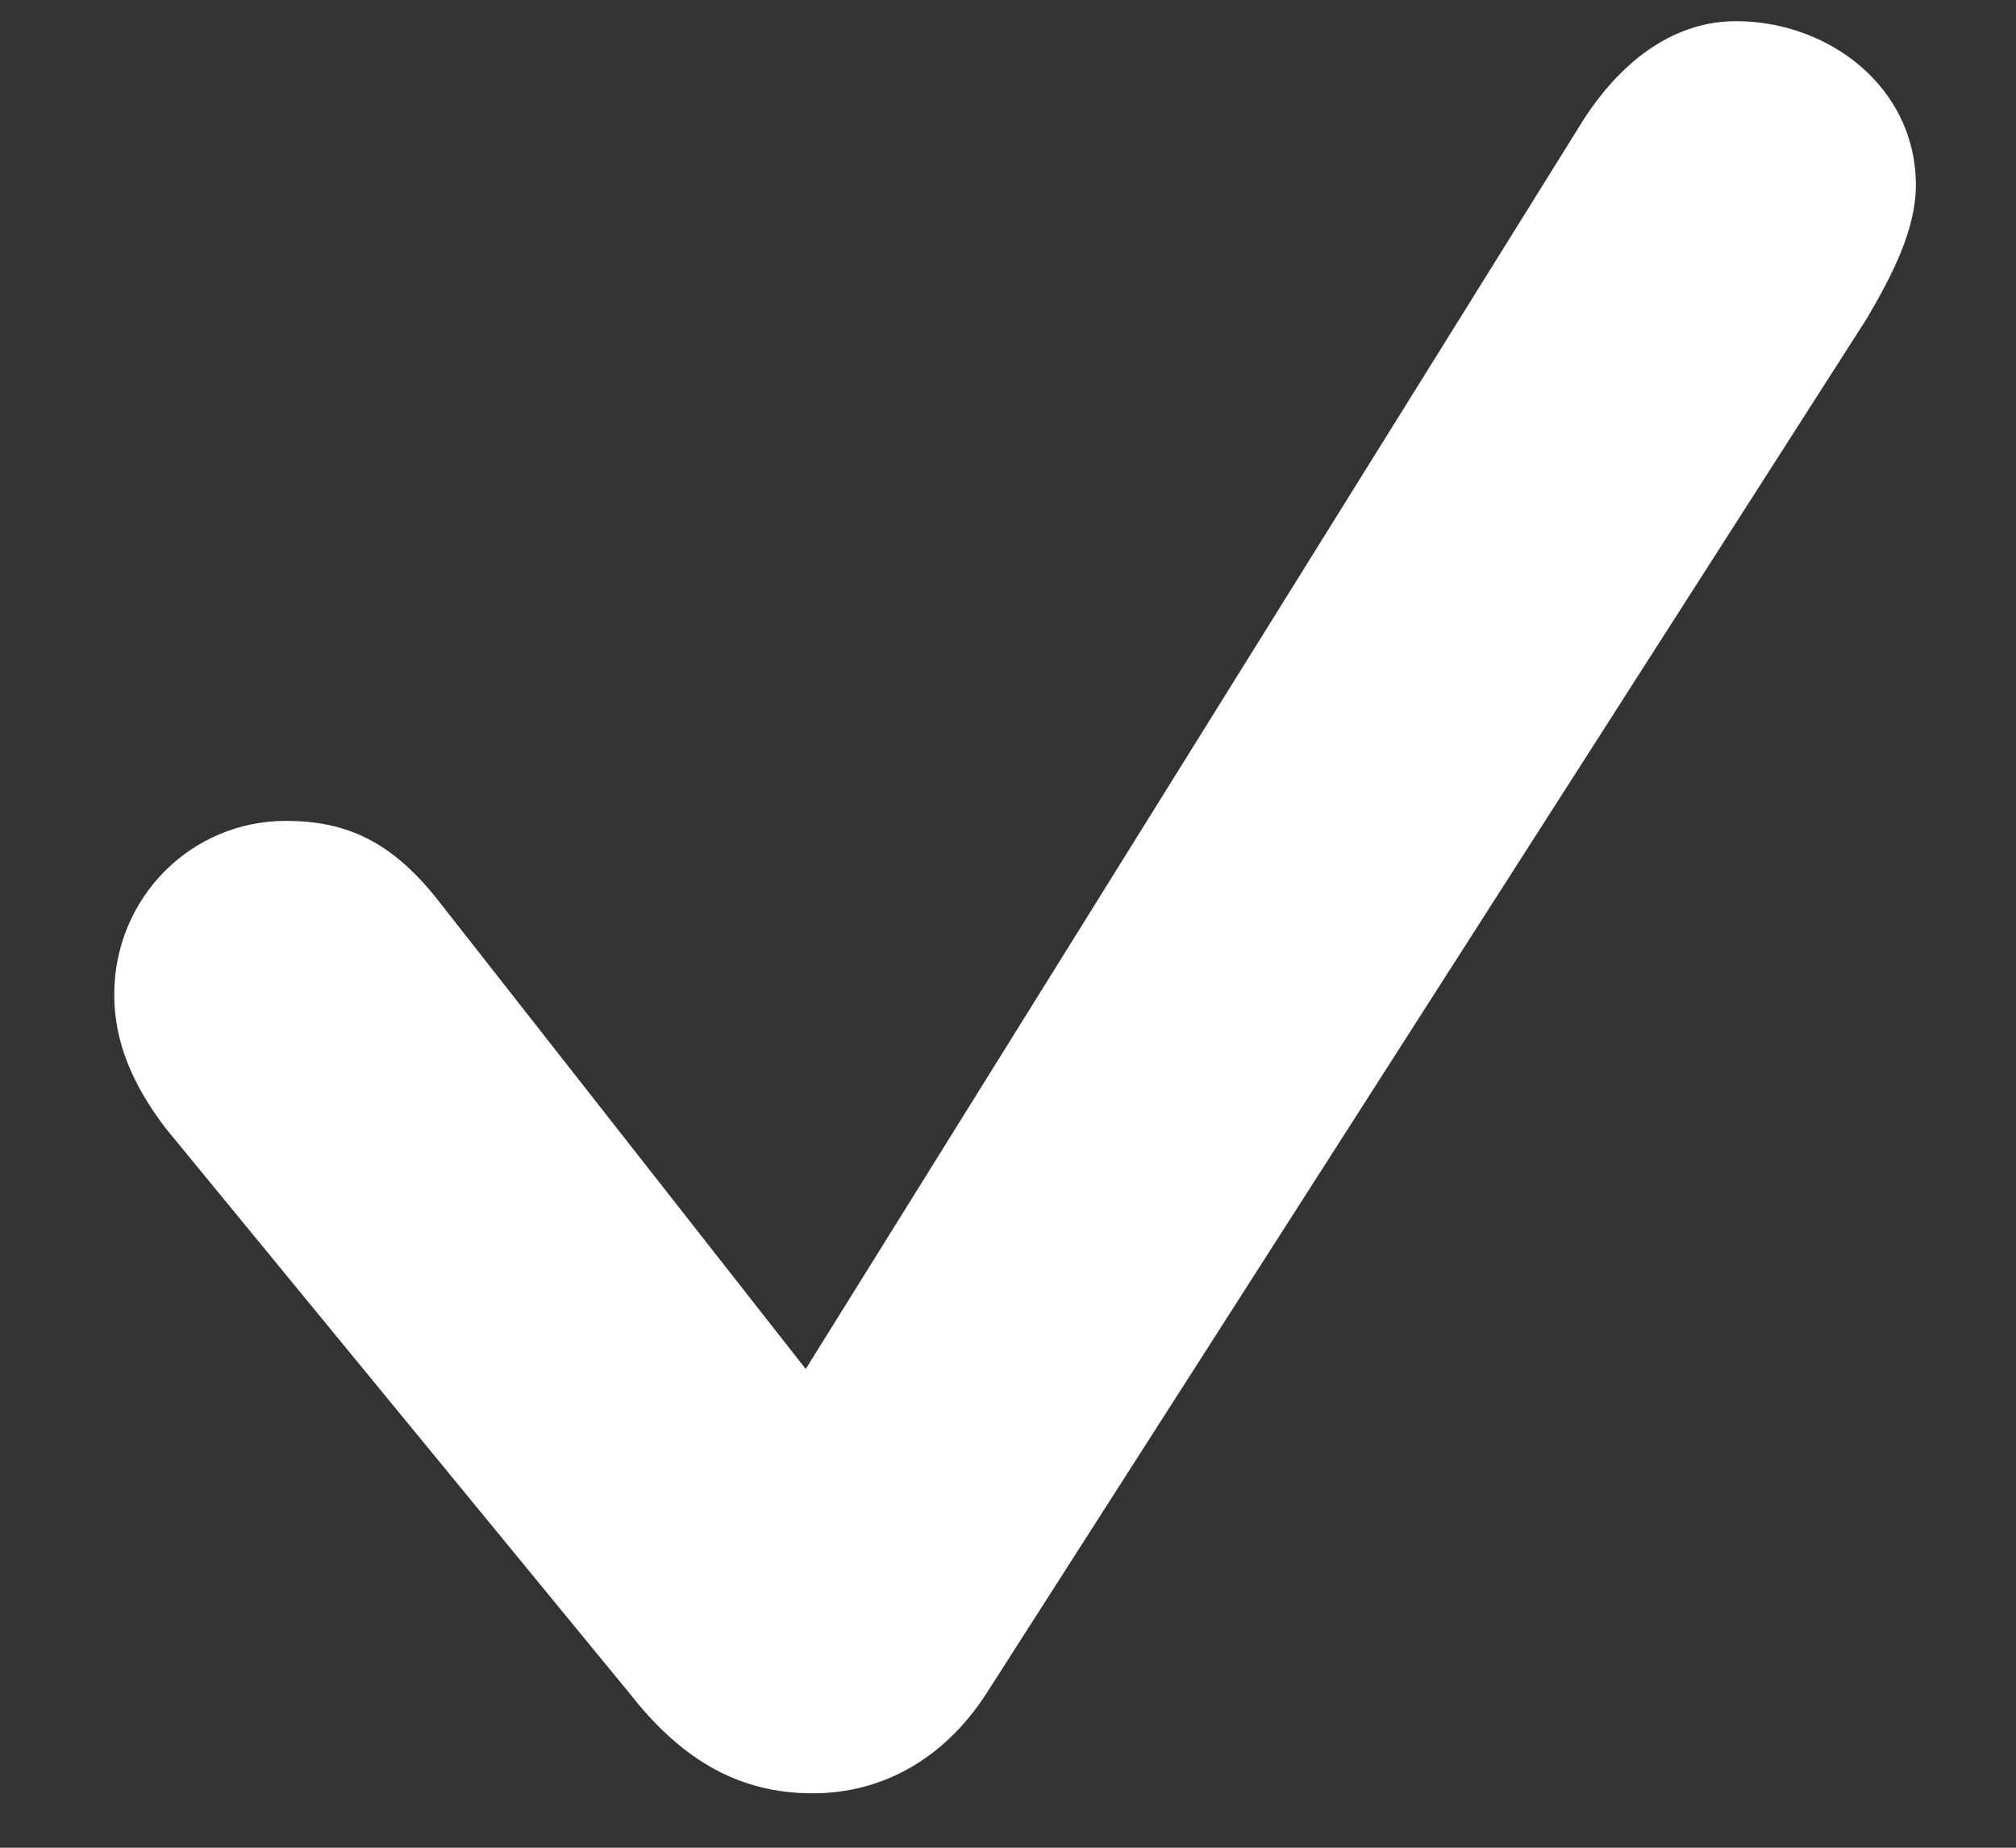 <svg width="12" height="11" viewBox="0 0 12 11" fill="none" xmlns="http://www.w3.org/2000/svg">
<rect x="0" y="0" width="12" height="11" fill="#333333" stroke="none"/>
<g clip-path="url(#clip0_1918_103)">
<path d="M4.837 10.676C5.257 10.676 5.623 10.467 5.872 10.081L11.114 1.893C11.262 1.64 11.404 1.367 11.404 1.103C11.404 0.517 10.884 0.126 10.333 0.126C9.99 0.126 9.671 0.331 9.423 0.717L4.796 8.15L2.618 5.373C2.331 5.002 2.054 4.887 1.701 4.887C1.136 4.887 0.68 5.346 0.68 5.921C0.68 6.204 0.79 6.458 0.983 6.713L3.754 10.089C4.068 10.489 4.412 10.676 4.837 10.676Z" fill="white"/>
</g>
<defs>
<clipPath id="clip0_1918_103">
<rect width="12" height="11" fill="white"/>
</clipPath>
</defs>
</svg>
